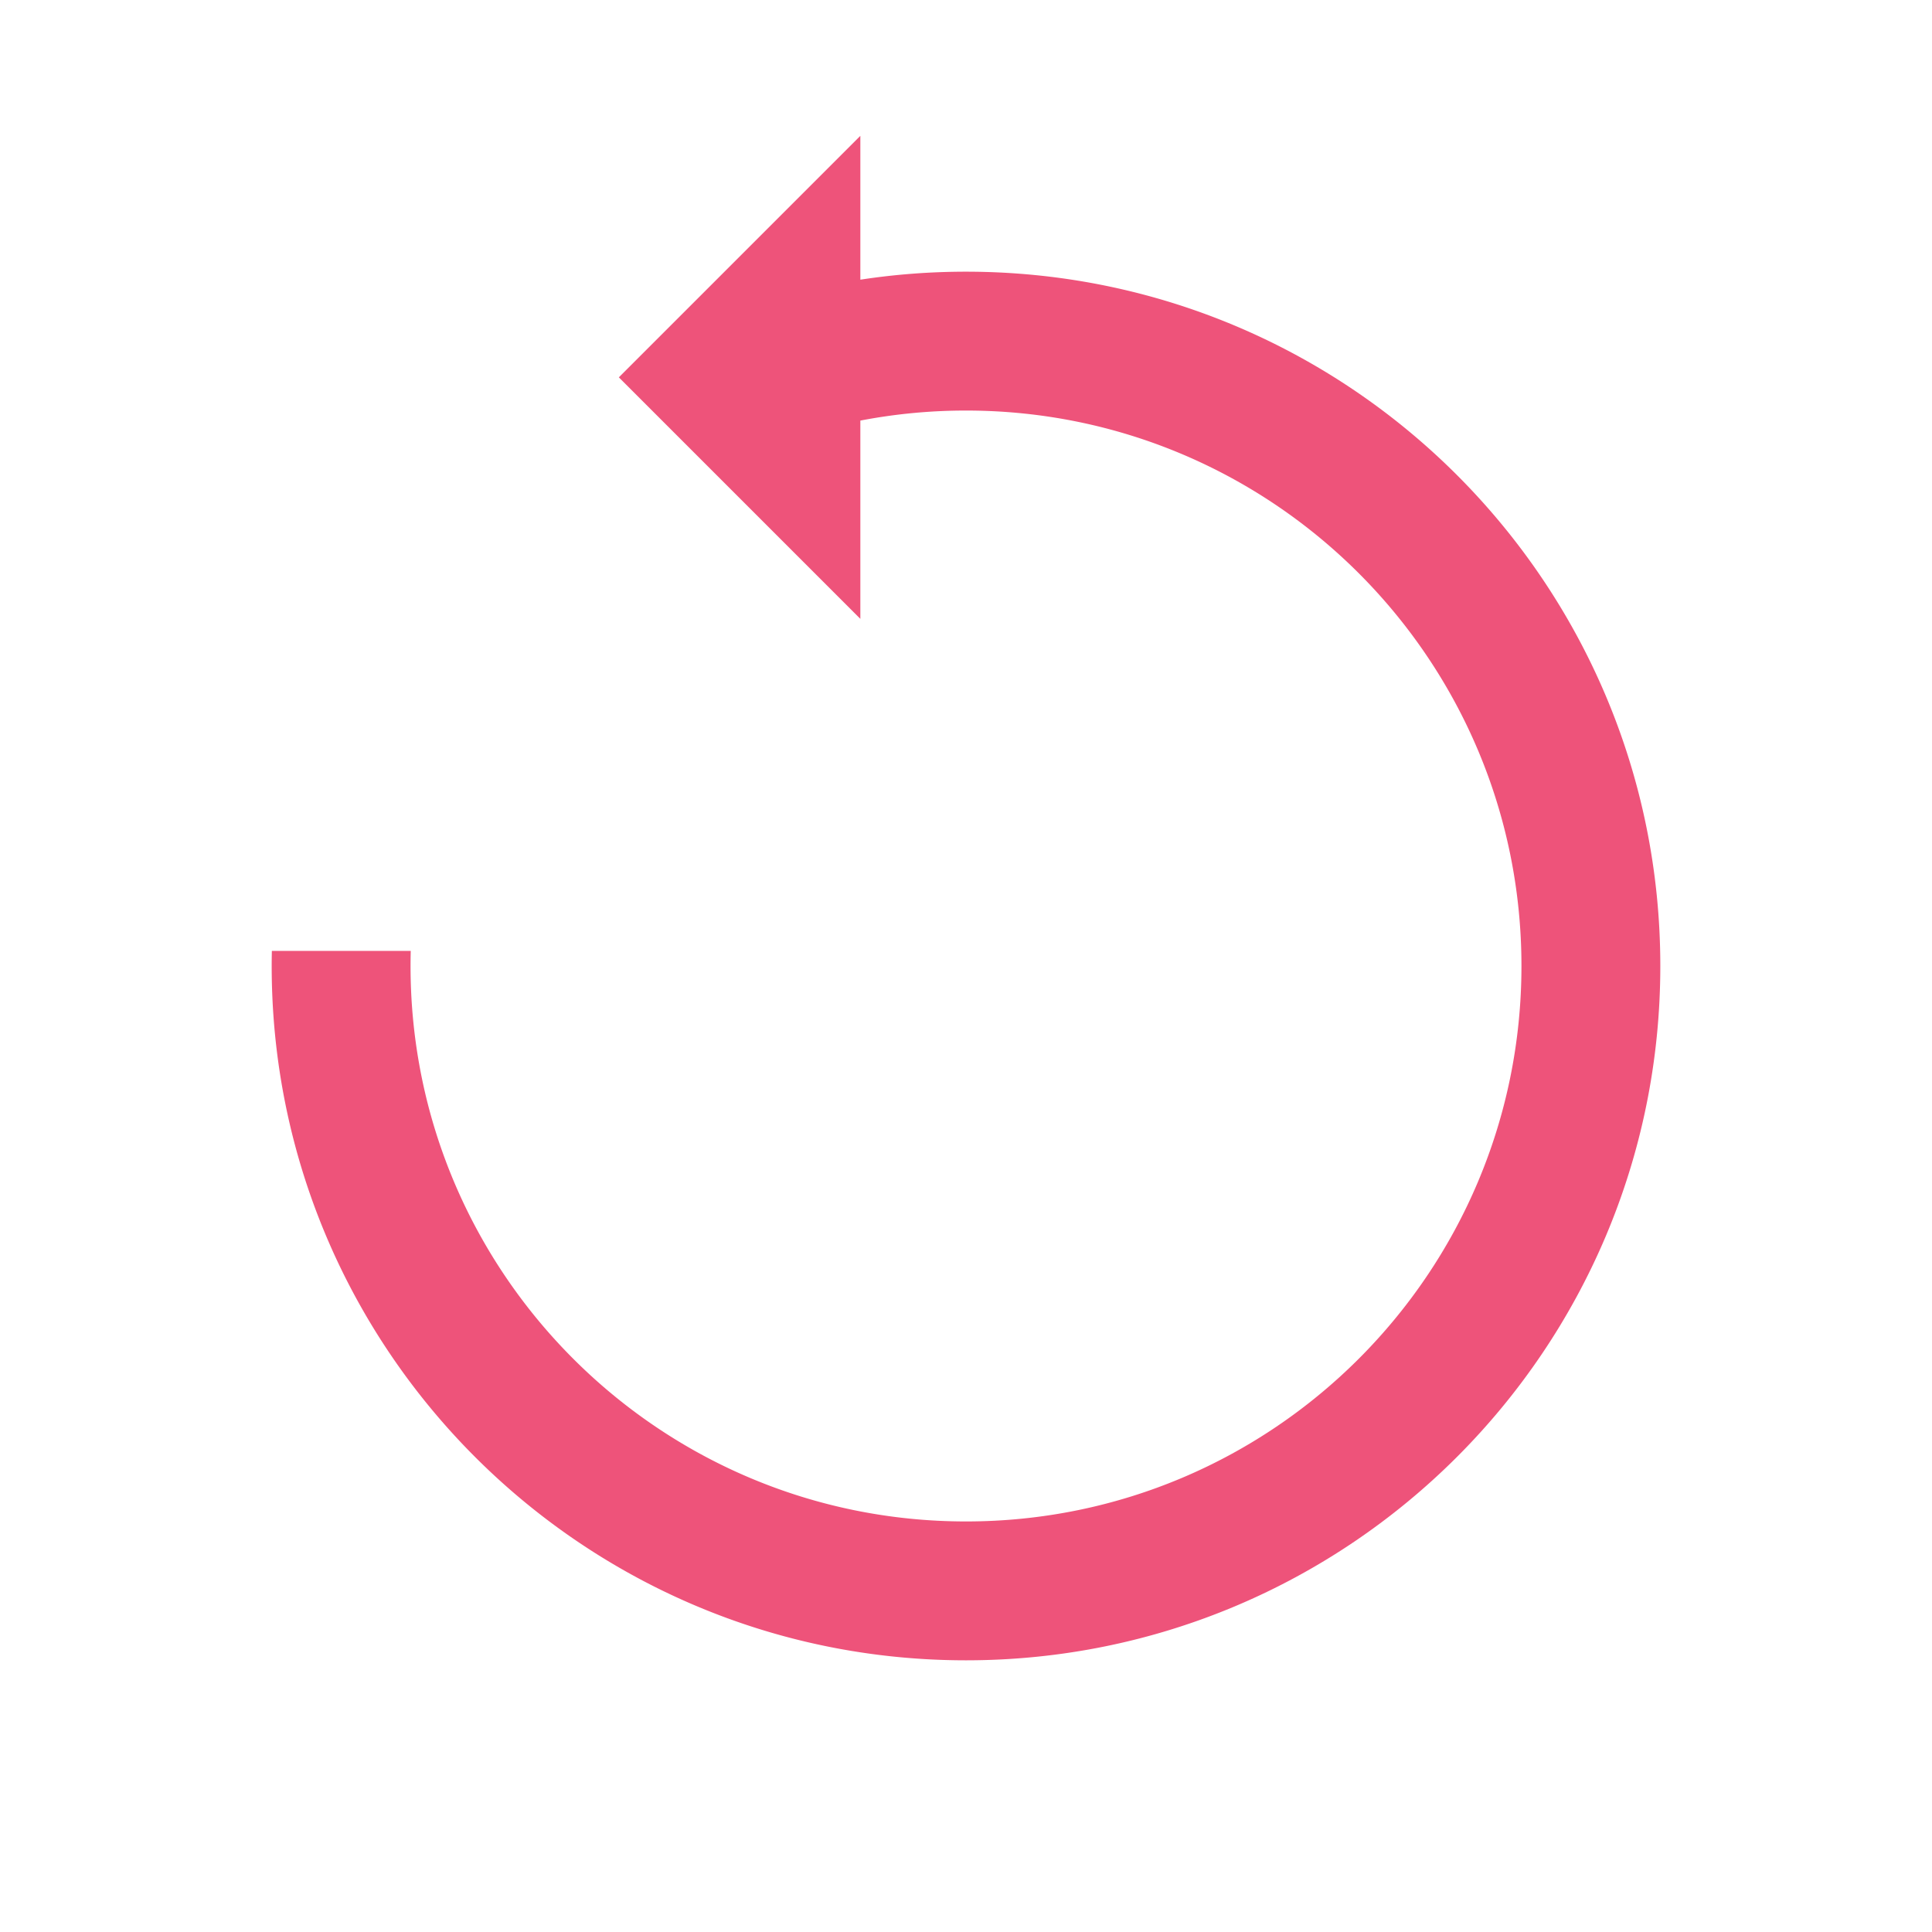 <?xml version="1.0" standalone="no"?><!DOCTYPE svg PUBLIC "-//W3C//DTD SVG 1.1//EN" "http://www.w3.org/Graphics/SVG/1.1/DTD/svg11.dtd"><svg t="1589424376105" class="icon" viewBox="0 0 1024 1024" version="1.1" xmlns="http://www.w3.org/2000/svg" p-id="5583" xmlns:xlink="http://www.w3.org/1999/xlink" width="200" height="200"><defs><style type="text/css"></style></defs><path d="M456 222.92a295.928 295.928 0 0 1 56-5.32c162.592 0 294.4 131.808 294.4 294.4 0 162.592-131.808 294.4-294.4 294.4-162.592 0-294.4-131.808-294.4-294.4 0-2.672 0.032-5.344 0.104-8h-73.616c-0.056 2.656-0.088 5.328-0.088 8 0 203.24 164.76 368 368 368s368-164.76 368-368-164.76-368-368-368c-19.04 0-37.744 1.44-56 4.24V72L328 200l128 128V222.92z" p-id="5584" fill="#ee537a"></path></svg>